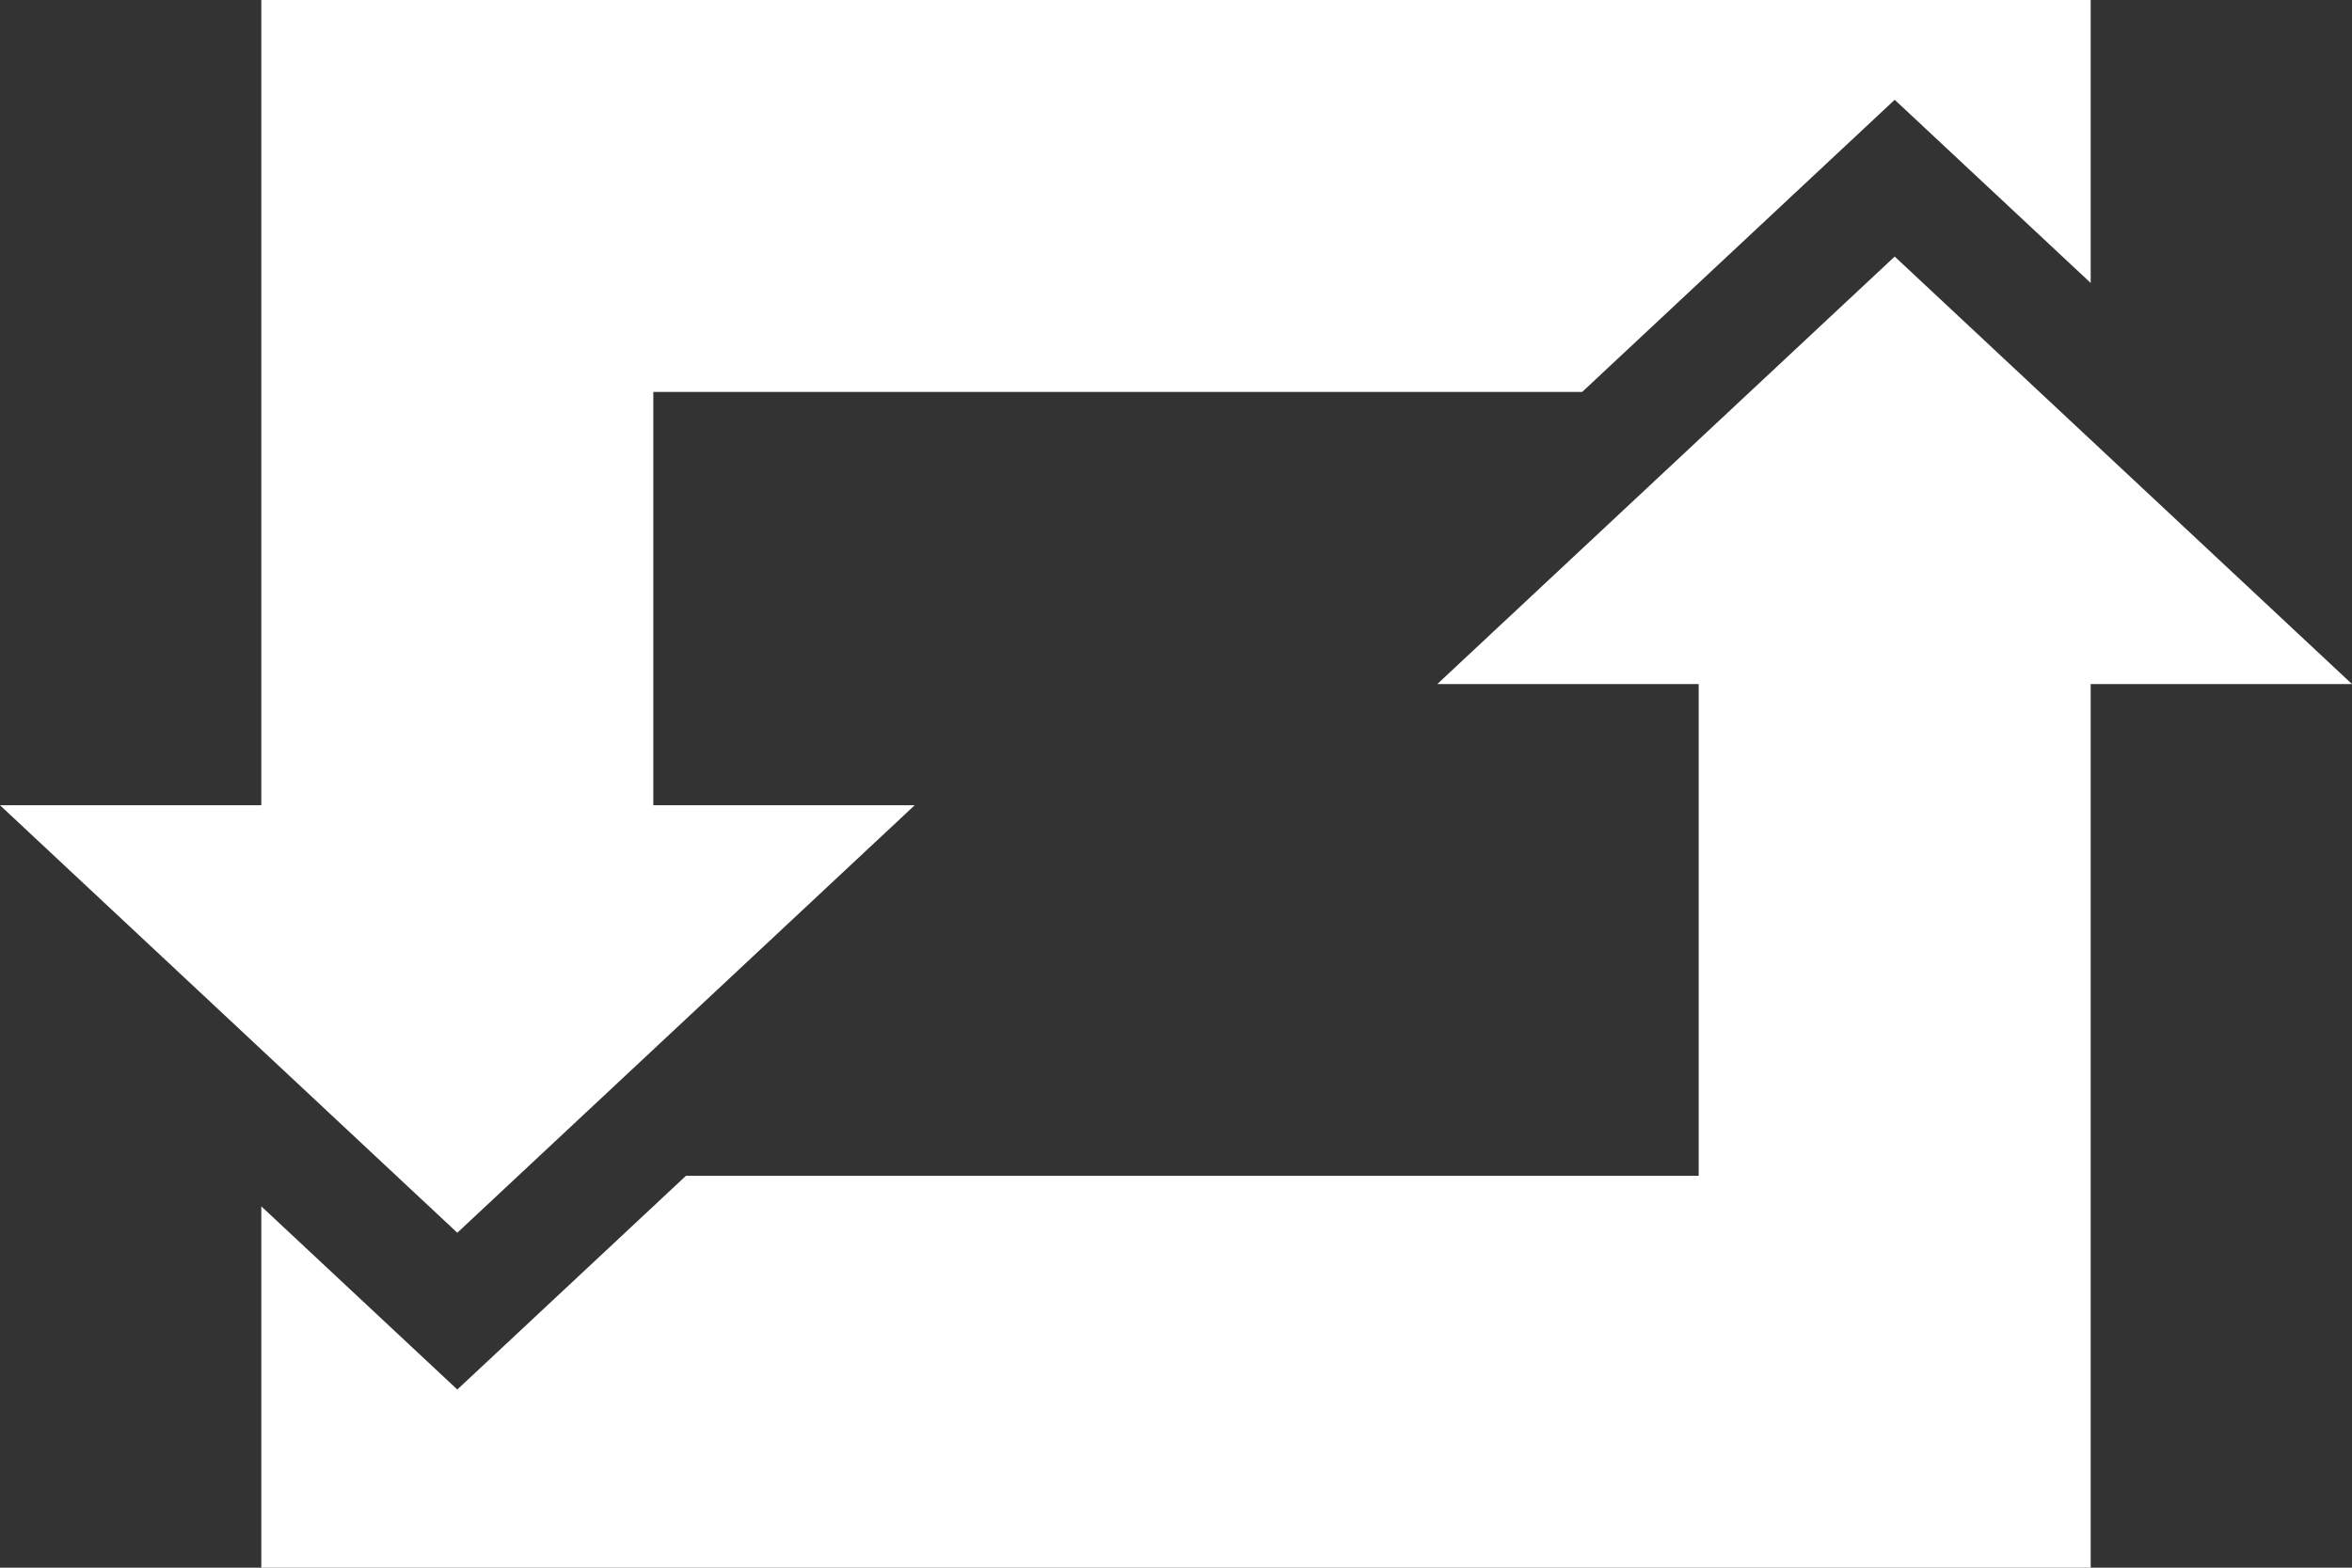<?xml version="1.0" encoding="UTF-8" standalone="no"?>
<svg width="30px" height="20px" viewBox="0 0 30 20" version="1.1" xmlns="http://www.w3.org/2000/svg" xmlns:xlink="http://www.w3.org/1999/xlink" xmlns:sketch="http://www.bohemiancoding.com/sketch/ns">
    <rect x="0" y="0" width="30" height="20" fill="#333333" stroke="none"/>
    <!-- Generator: Sketch 3.3.3 (12072) - http://www.bohemiancoding.com/sketch -->
    <title>i-loop</title>
    <desc>Created with Sketch.</desc>
    <defs></defs>
    <g id="Icons" stroke="none" stroke-width="1" fill="none" fill-rule="evenodd" sketch:type="MSPage">
        <g id="i-loop" sketch:type="MSLayerGroup" fill="#FFFFFF">
            <path d="M26.667,3.61 L26.667,0 L3.333,0 L3.333,4 L3.333,10.273 L8.333,10.273 L8.333,5 L8.333,5 L20.181,5 L24.167,1.273 L26.667,3.61 Z M5.833,15.727 L11.667,10.273 L0,10.273 L5.833,15.727 Z" id="Triangle-1" sketch:type="MSShapeGroup"></path>
            <path d="M8.75,15 L21.667,15 L21.667,8.727 L26.667,8.727 L26.667,15.5 L26.667,15.5 L26.667,20 L3.333,20 L3.333,15.39 L5.833,17.727 L8.75,15 Z M24.167,3.273 L30,8.727 L18.333,8.727 L24.167,3.273 Z" id="Path" sketch:type="MSShapeGroup"></path>
        </g>
    </g>
</svg>